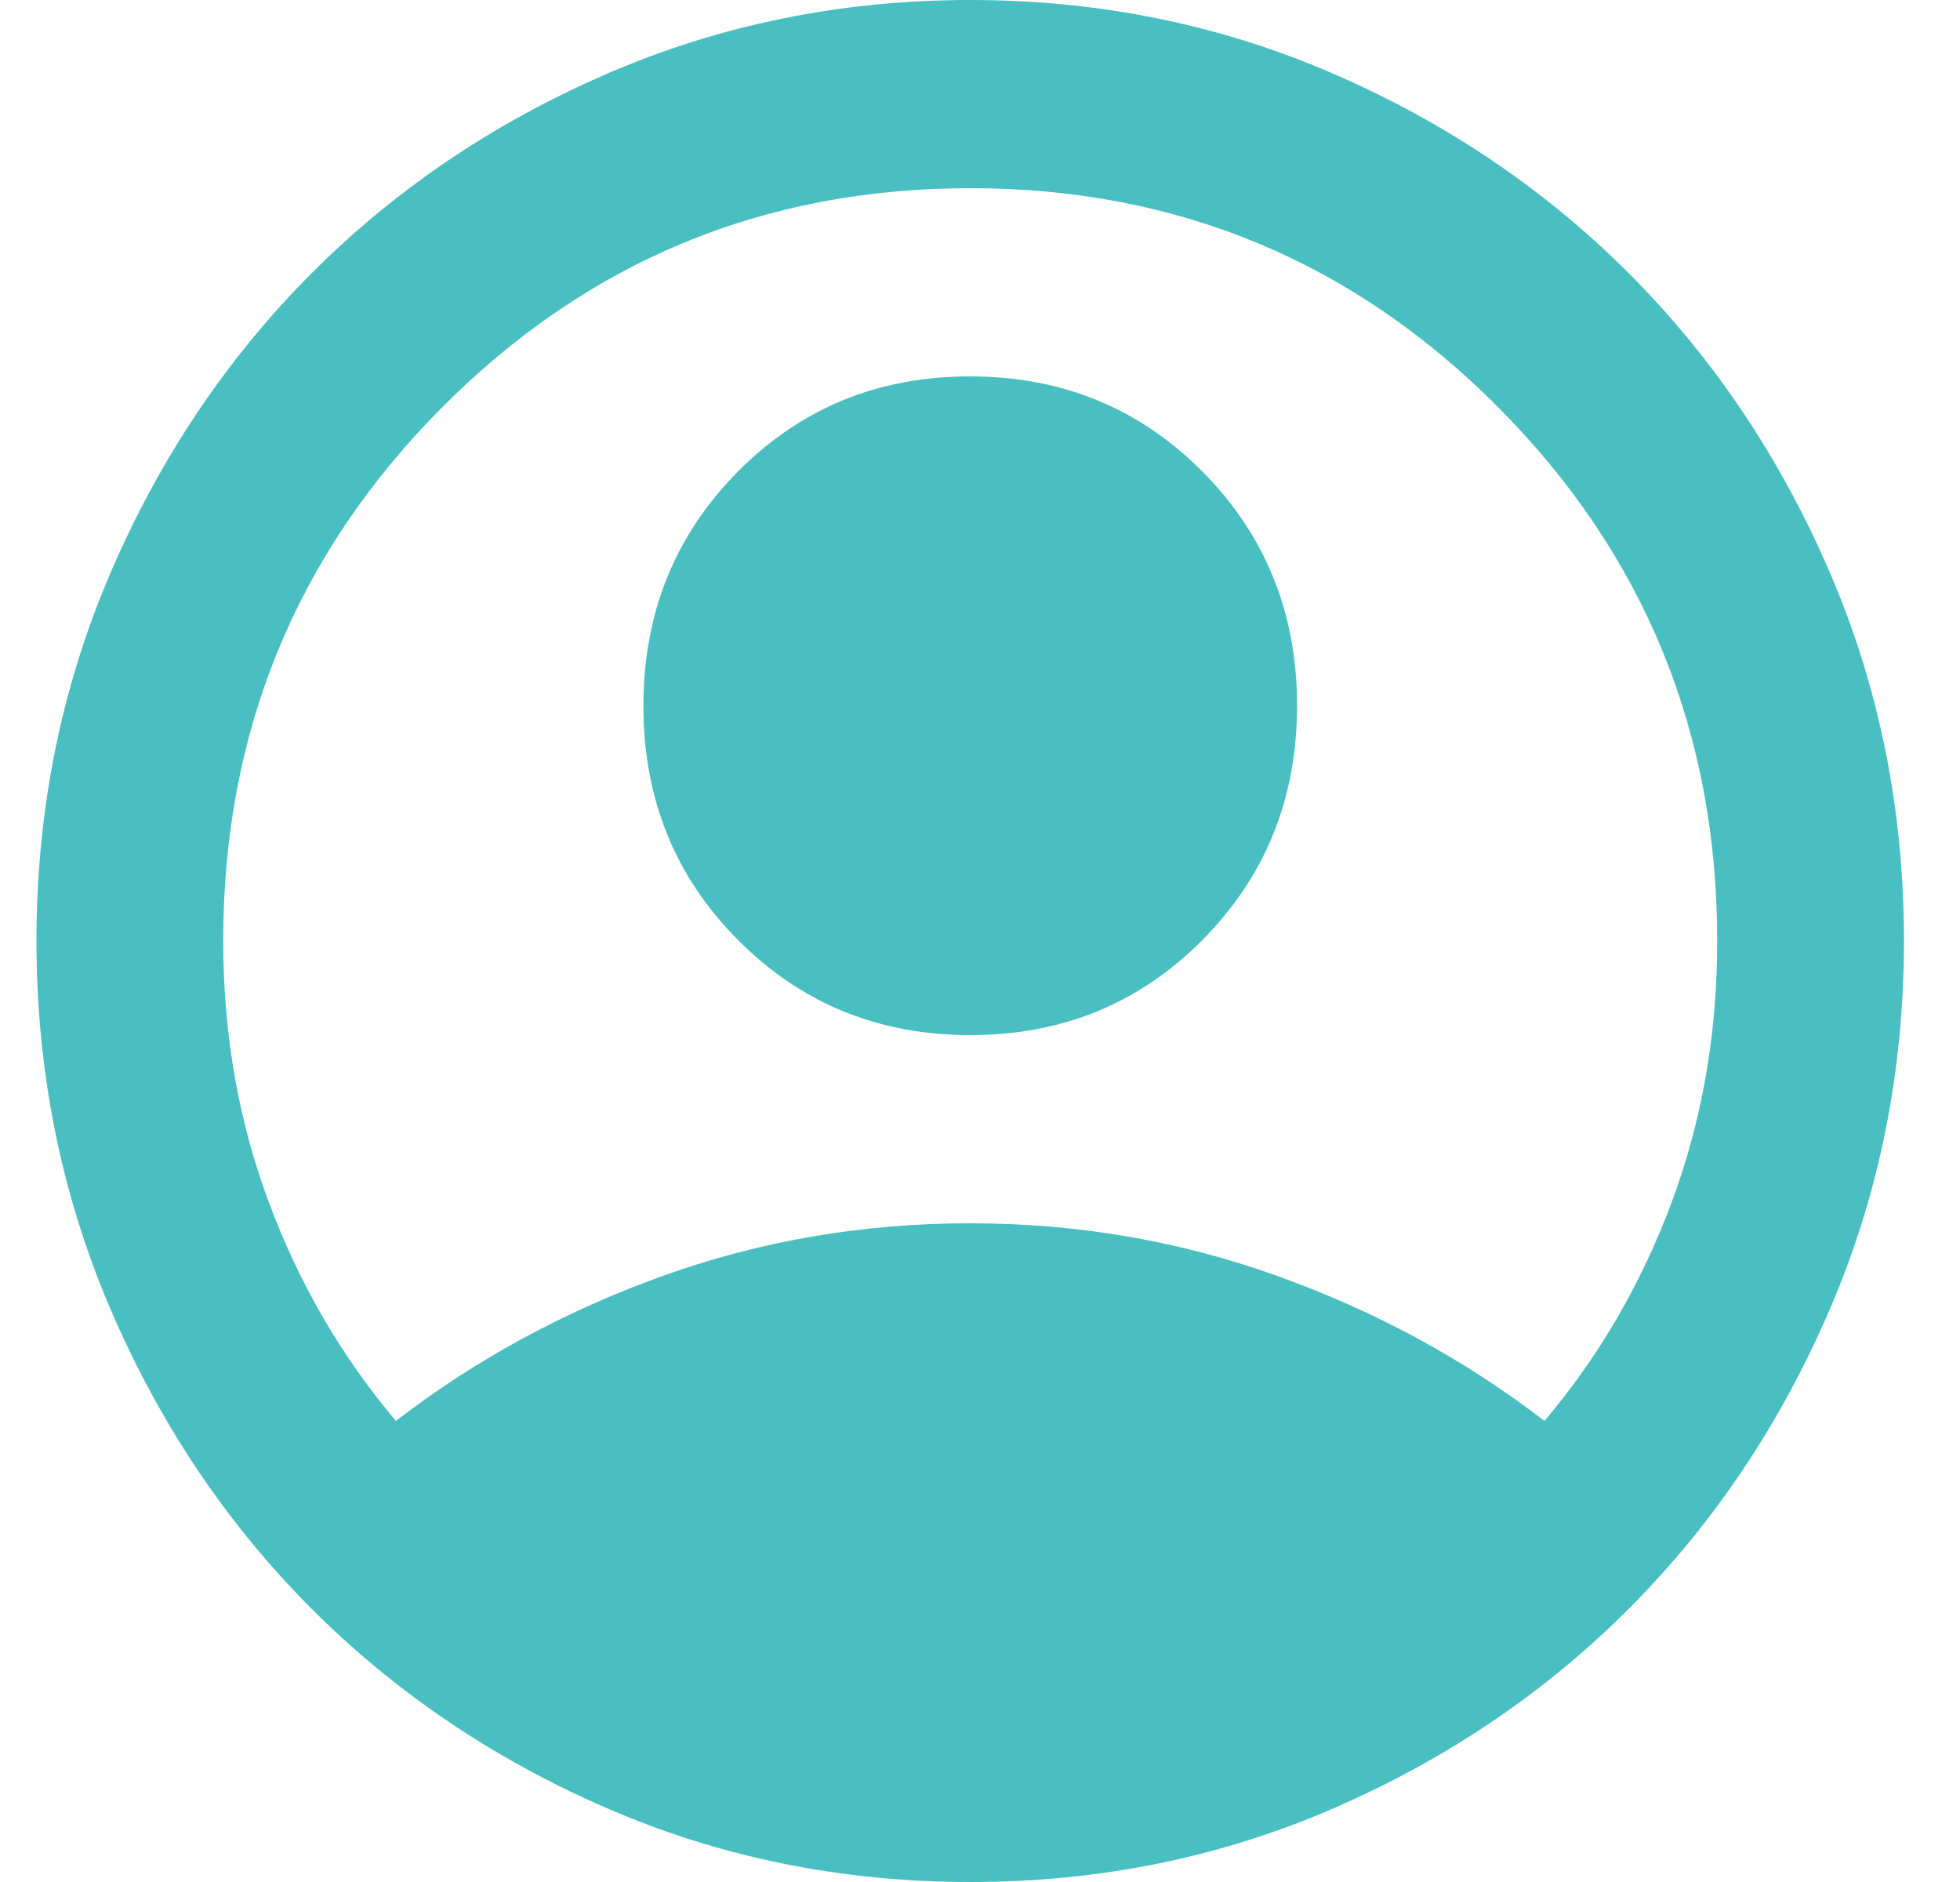 <svg width="25" height="24" viewBox="0 0 25 24" fill="none" xmlns="http://www.w3.org/2000/svg">
<path d="M5.05 18.12C6.063 17.34 7.194 16.725 8.445 16.274C9.695 15.824 11.005 15.599 12.375 15.6C13.745 15.6 15.055 15.825 16.305 16.276C17.556 16.726 18.687 17.341 19.7 18.12C20.394 17.3 20.936 16.37 21.323 15.33C21.71 14.29 21.904 13.18 21.903 12C21.903 9.34 20.975 7.075 19.12 5.204C17.264 3.334 15.016 2.399 12.375 2.4C9.735 2.4 7.487 3.335 5.63 5.204C3.774 7.074 2.846 9.339 2.847 12C2.847 13.18 3.041 14.29 3.428 15.33C3.816 16.37 4.356 17.3 5.05 18.12ZM12.375 13.2C11.204 13.2 10.216 12.795 9.412 11.986C8.607 11.176 8.206 10.181 8.207 9C8.207 7.82 8.608 6.825 9.412 6.014C10.215 5.204 11.203 4.799 12.375 4.8C13.546 4.8 14.534 5.205 15.338 6.014C16.142 6.824 16.544 7.819 16.544 9C16.544 10.18 16.142 11.175 15.338 11.986C14.535 12.796 13.547 13.201 12.375 13.2ZM12.375 24C10.727 24 9.179 23.685 7.73 23.054C6.281 22.424 5.021 21.569 3.949 20.49C2.877 19.41 2.028 18.14 1.403 16.68C0.779 15.22 0.466 13.66 0.465 12C0.465 10.34 0.778 8.78 1.403 7.32C2.029 5.86 2.878 4.59 3.949 3.51C5.021 2.43 6.281 1.575 7.73 0.946C9.179 0.316 10.727 0.001 12.375 0C14.023 0 15.571 0.315 17.02 0.946C18.469 1.576 19.729 2.431 20.801 3.51C21.873 4.59 22.722 5.86 23.348 7.32C23.973 8.78 24.286 10.34 24.285 12C24.285 13.66 23.972 15.22 23.346 16.68C22.721 18.14 21.872 19.41 20.801 20.49C19.729 21.57 18.469 22.425 17.02 23.056C15.571 23.686 14.023 24.001 12.375 24Z" fill="#49BFC1"/>
</svg>
